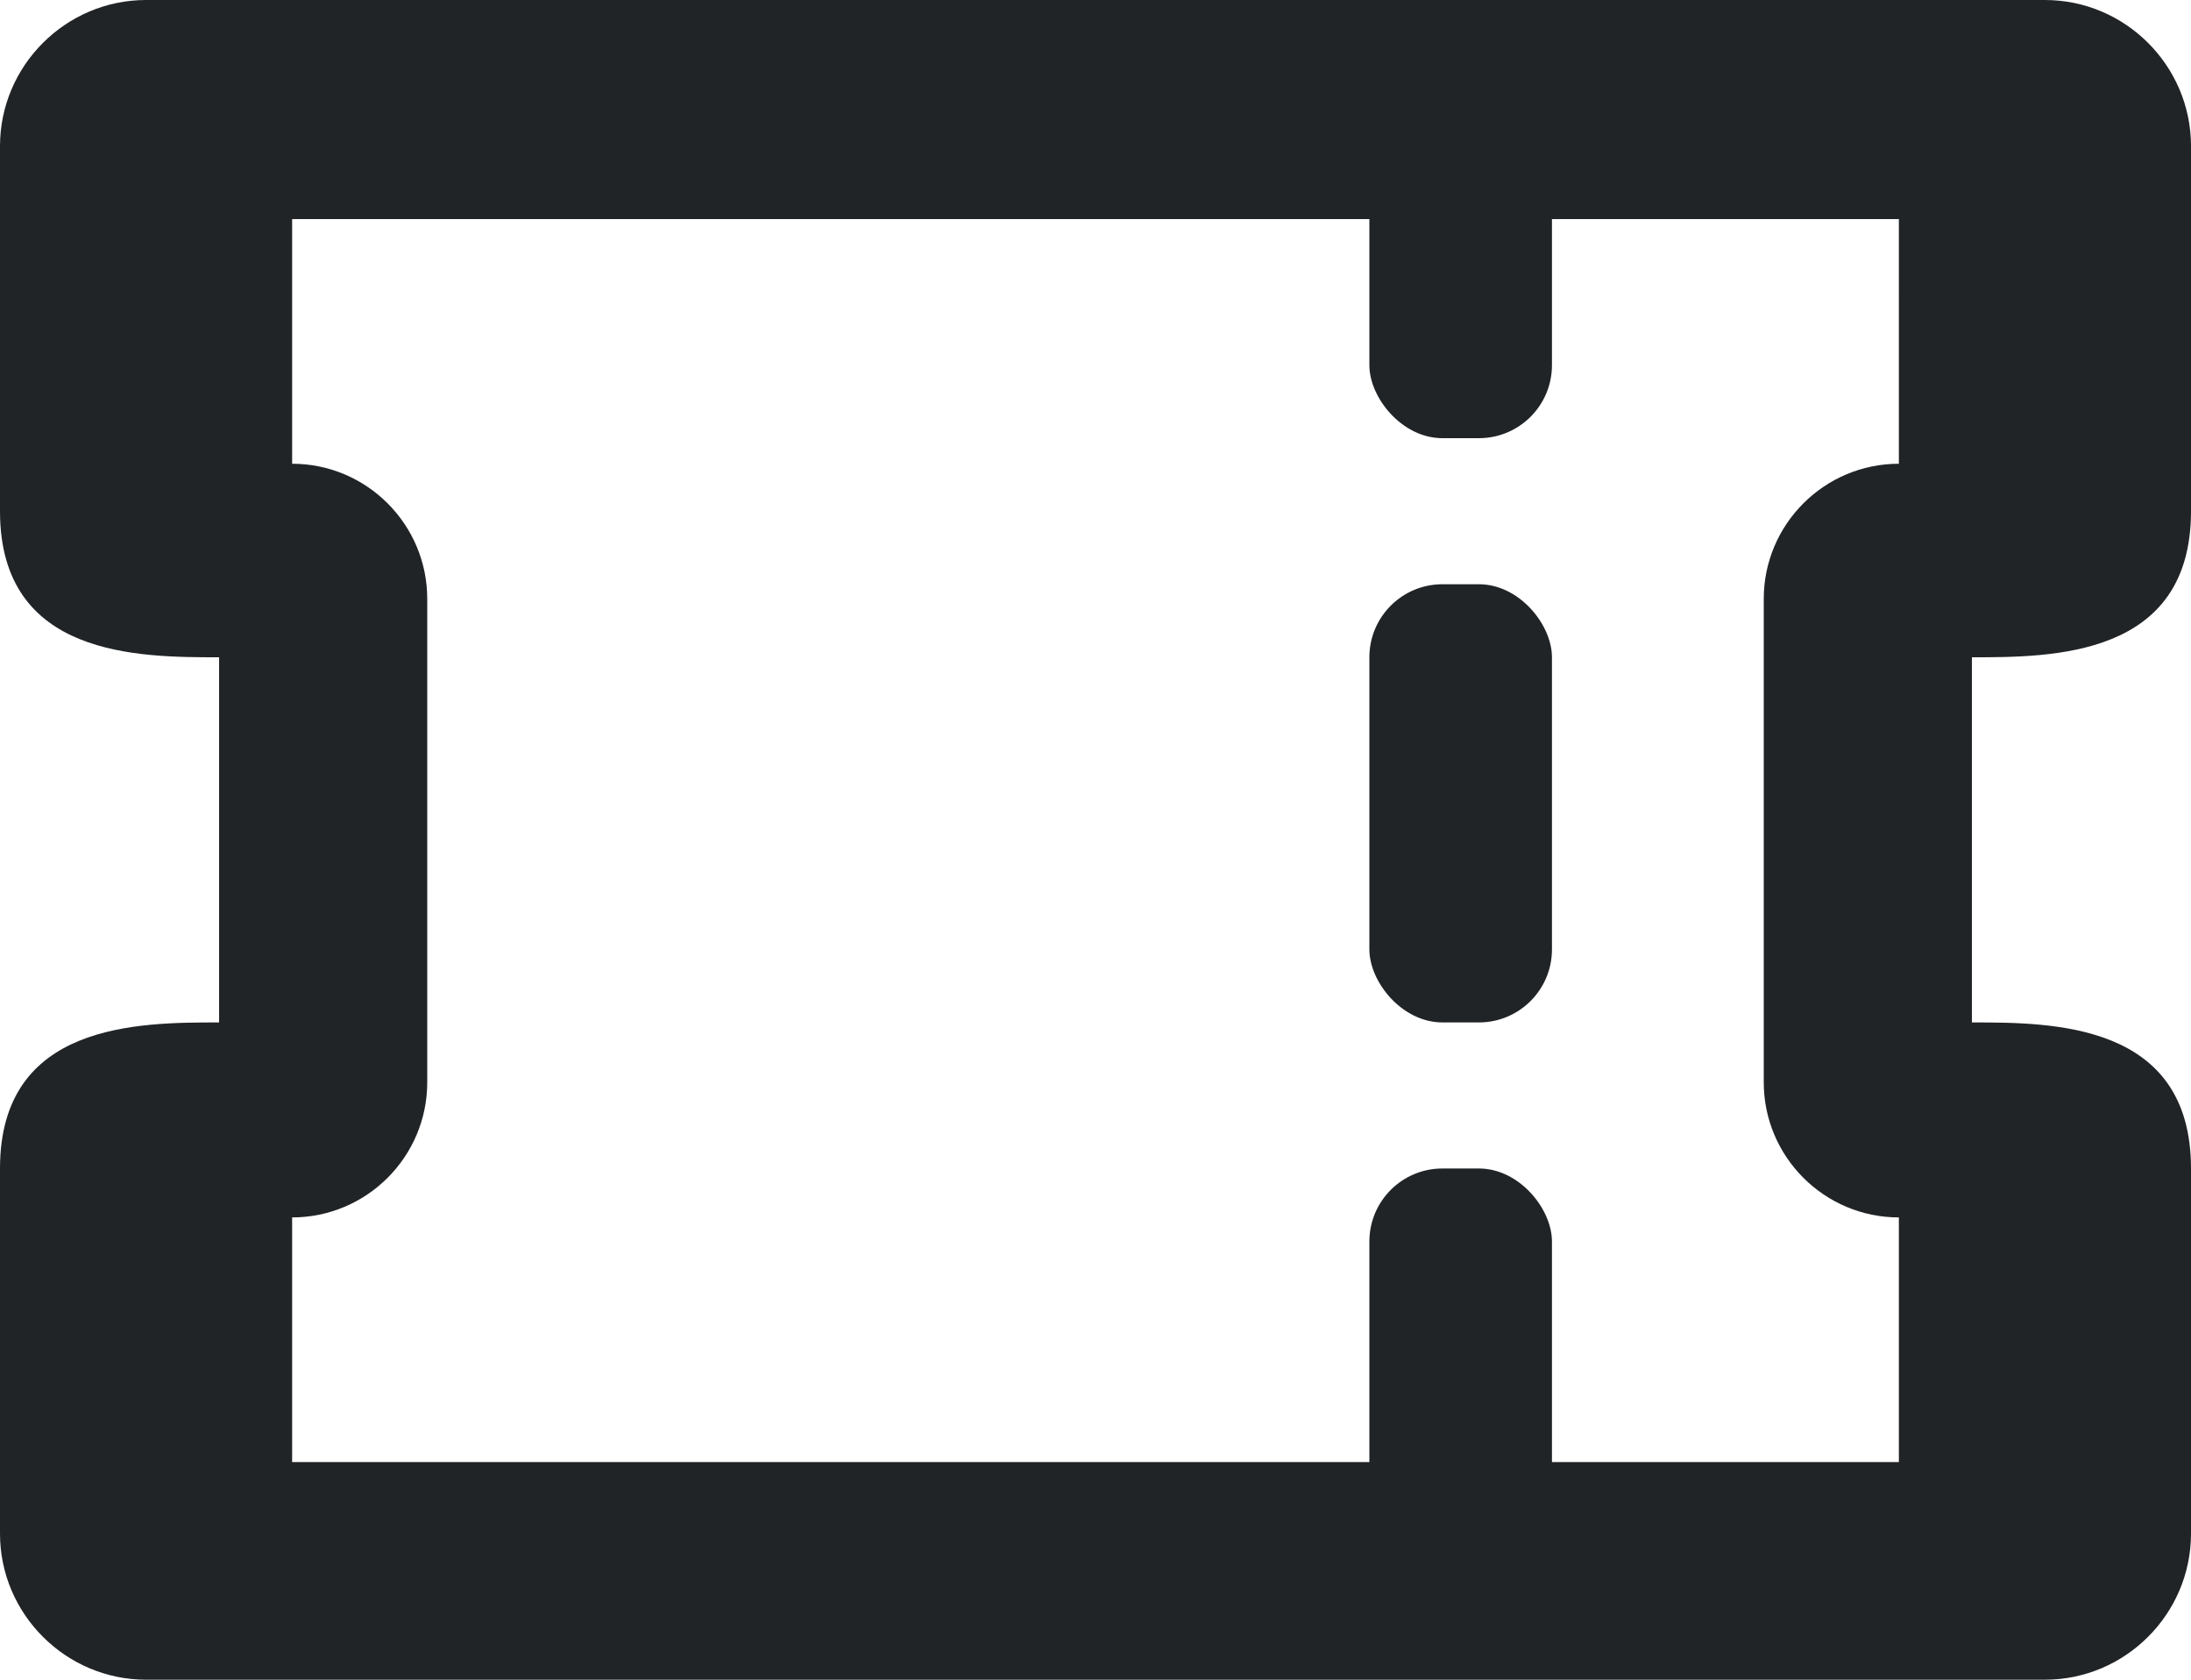 <?xml version="1.0" encoding="UTF-8"?>
<svg id="Layer_1" data-name="Layer 1" xmlns="http://www.w3.org/2000/svg" viewBox="0 0 30 23">
  <defs>
    <style>
      .cls-1 {
        fill: #212427;
      }
    </style>
  </defs>
  <path class="cls-1" d="M30,7V2c0-1.1-.9-2-2-2H2C.9,0,0,.9,0,2v5c0,2,1.9,2,3,2v5c-1.1,0-3,0-3,2v5c0,1.1.9,2,2,2h26c1.1,0,2-.9,2-2v-5c0-2-1.9-2-3-2v-5c1.1,0,3,0,3-2ZM26,4v2.35c-1.02,0-1.85.83-1.85,1.85v6.62c0,1.02.83,1.85,1.85,1.85v3.35H4v-3.35c1.02,0,1.85-.83,1.85-1.85v-6.62c0-1.02-.83-1.85-1.85-1.85v-3.35h22v1Z"/>
  <rect class="cls-1" x="18.75" y="16" width="2.5" height="6" rx="1" ry="1"/>
  <rect class="cls-1" x="18.75" y="8" width="2.5" height="6" rx="1" ry="1"/>
  <rect class="cls-1" x="18.75" y="1" width="2.5" height="5" rx="1" ry="1"/>
</svg>